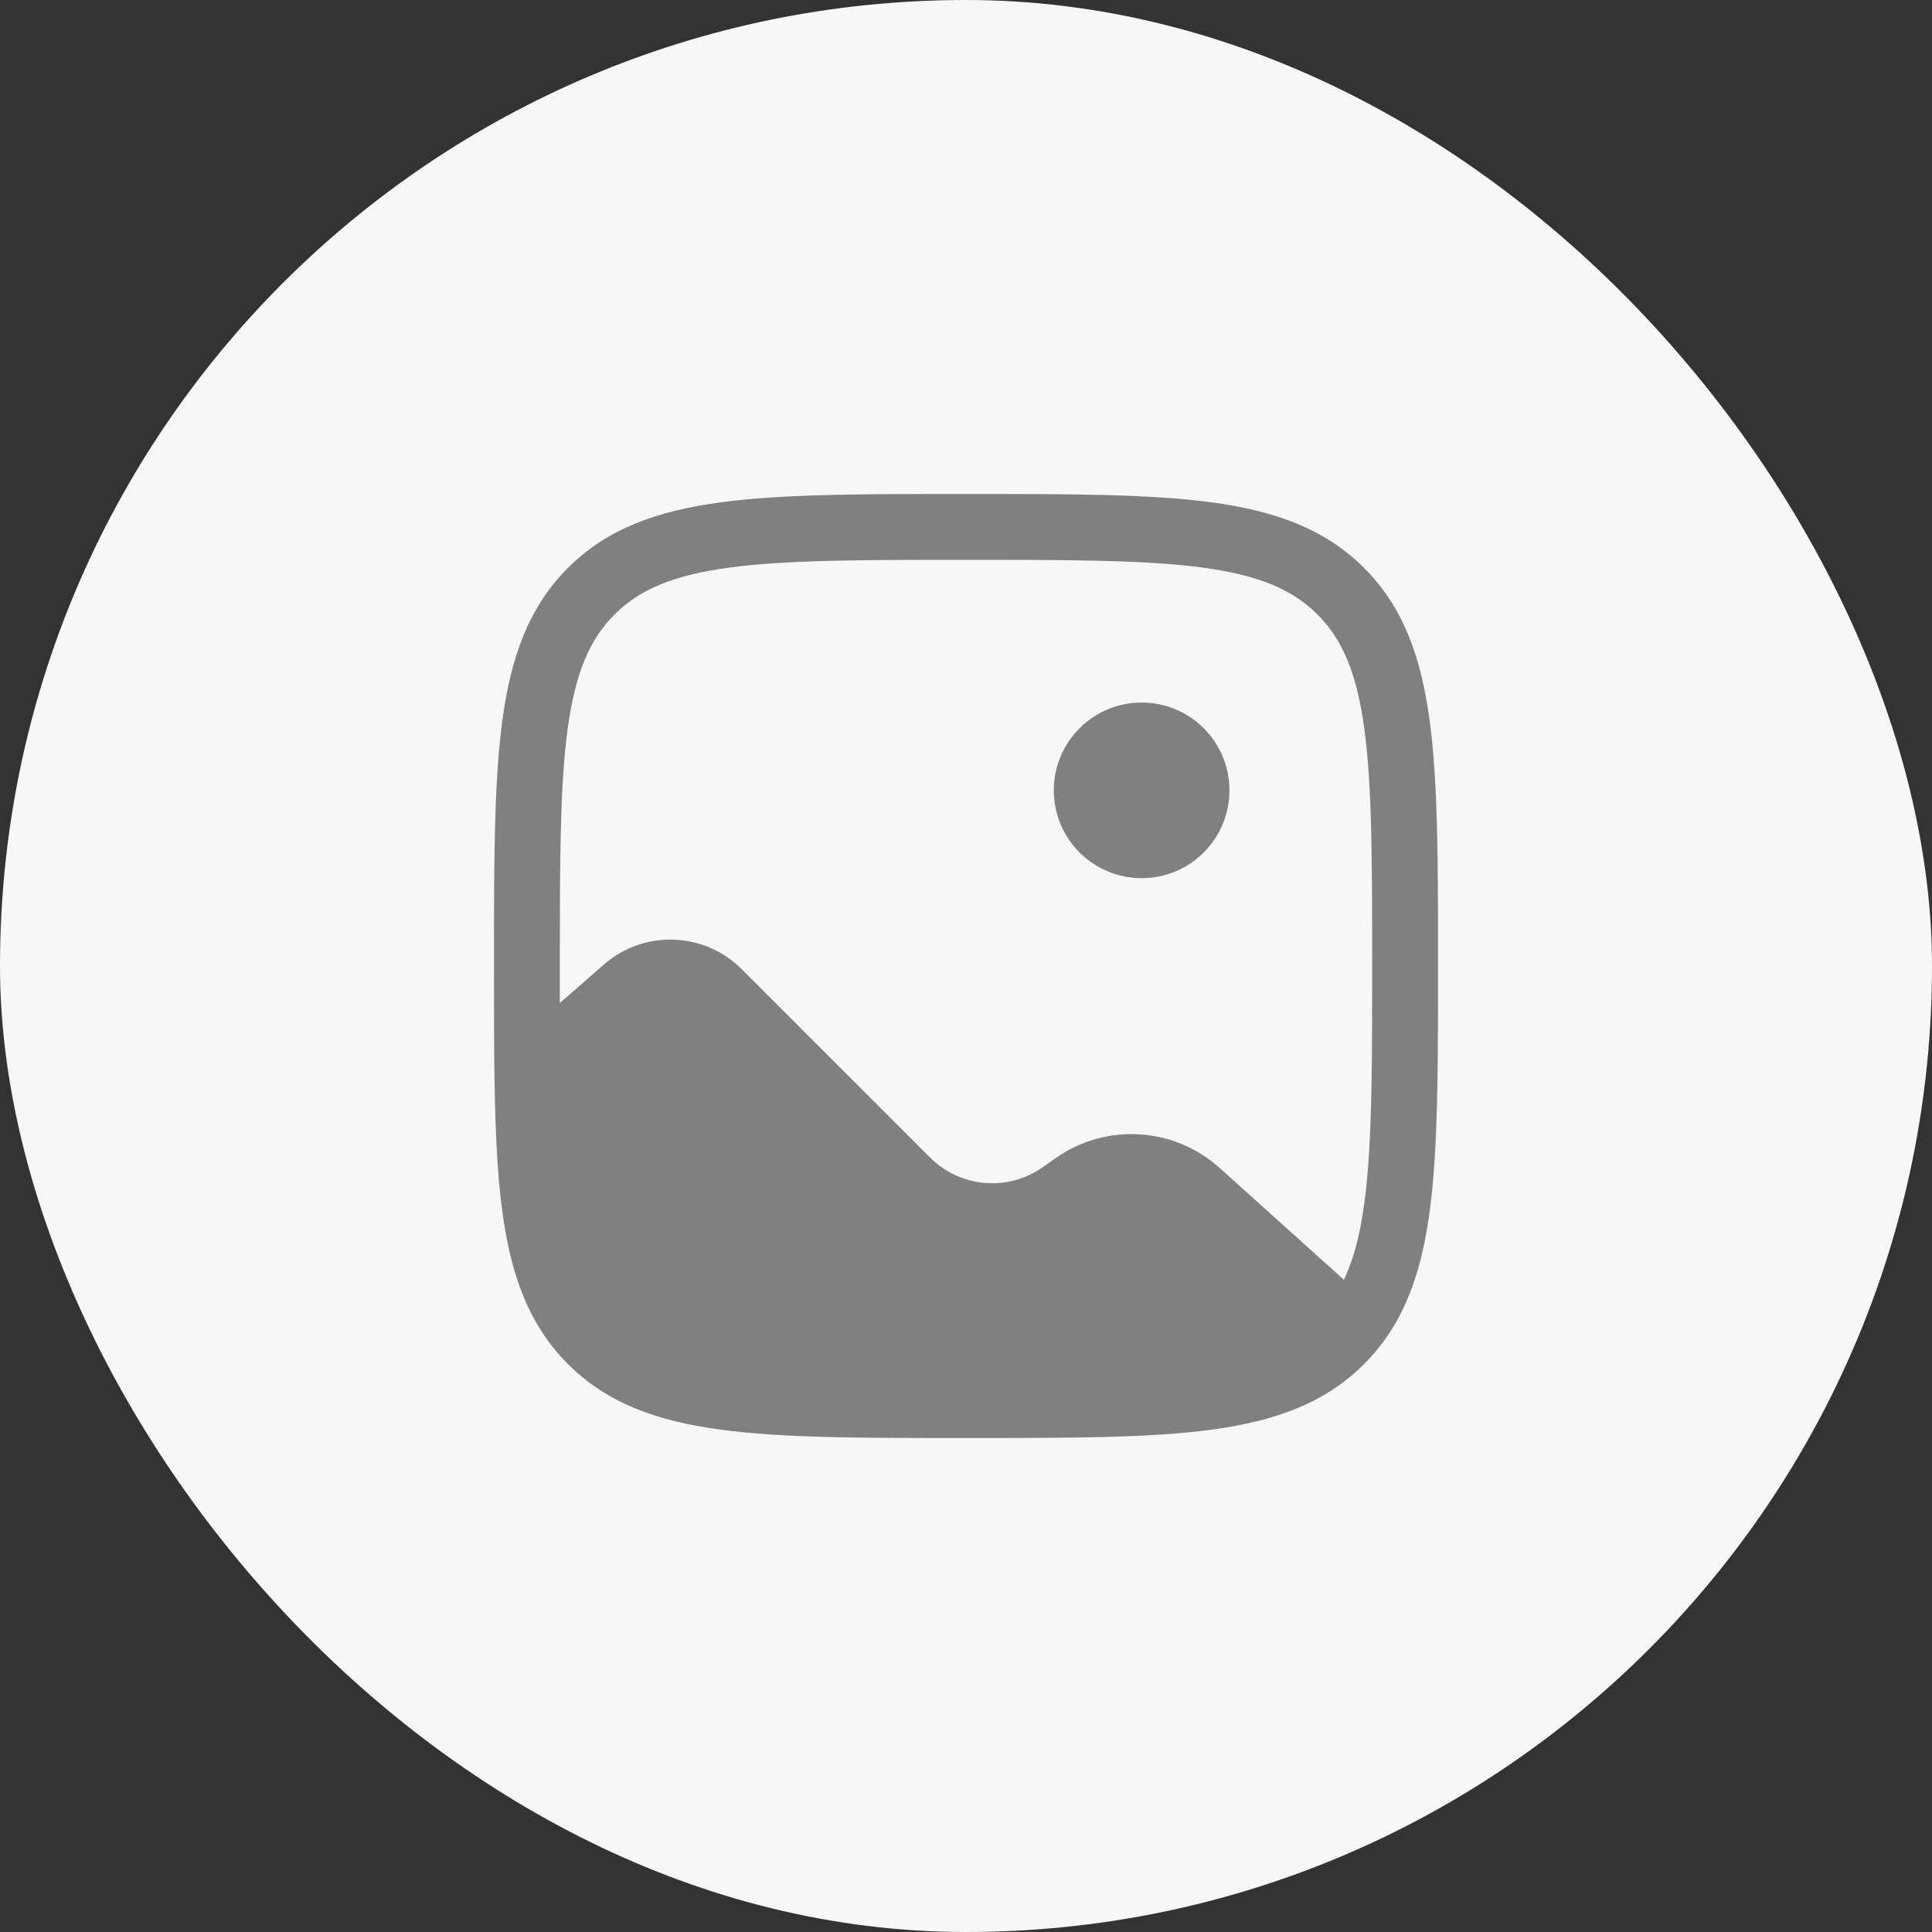 <svg width="44" height="44" viewBox="0 0 44 44" fill="none" xmlns="http://www.w3.org/2000/svg">
<rect x="0" y="0" width="44" height="44" fill="#333333" stroke="none"/>
<rect width="44" height="44" rx="22" fill="#F7F7F7"/>
<path d="M28 18C28 19.105 27.105 20 26 20C24.895 20 24 19.105 24 18C24 16.895 24.895 16 26 16C27.105 16 28 16.895 28 18Z" fill="#808080"/>
<path fill-rule="evenodd" clip-rule="evenodd" d="M21.943 11.25H22.057C24.366 11.25 26.175 11.25 27.586 11.44C29.031 11.634 30.171 12.039 31.066 12.934C31.961 13.829 32.366 14.969 32.56 16.414C32.75 17.825 32.75 19.634 32.75 21.943V22.031C32.75 23.94 32.75 25.502 32.646 26.774C32.542 28.053 32.329 29.121 31.851 30.009C31.64 30.4 31.381 30.751 31.066 31.066C30.171 31.961 29.031 32.366 27.586 32.56C26.175 32.75 24.366 32.75 22.057 32.75H21.943C19.634 32.75 17.825 32.75 16.414 32.56C14.969 32.366 13.829 31.961 12.934 31.066C12.141 30.273 11.731 29.285 11.513 28.06C11.299 26.857 11.26 25.36 11.252 23.502C11.25 23.029 11.25 22.529 11.25 22.001V21.943C11.25 19.634 11.25 17.825 11.44 16.414C11.634 14.969 12.039 13.829 12.934 12.934C13.829 12.039 14.969 11.634 16.414 11.44C17.825 11.25 19.634 11.25 21.943 11.25ZM16.614 12.926C15.335 13.098 14.565 13.425 13.995 13.995C13.425 14.565 13.098 15.335 12.926 16.614C12.752 17.914 12.75 19.622 12.75 22C12.75 22.291 12.75 22.572 12.75 22.843L13.752 21.968C14.663 21.17 16.036 21.216 16.892 22.072L21.182 26.362C21.869 27.049 22.951 27.143 23.746 26.584L24.044 26.374C25.189 25.57 26.737 25.663 27.776 26.599L30.607 29.146C30.892 28.548 31.061 27.762 31.151 26.653C31.249 25.448 31.25 23.946 31.25 22C31.25 19.622 31.248 17.914 31.074 16.614C30.902 15.335 30.575 14.565 30.005 13.995C29.436 13.425 28.665 13.098 27.386 12.926C26.086 12.752 24.378 12.75 22 12.75C19.622 12.75 17.914 12.752 16.614 12.926Z" fill="#808080"/>
</svg>
